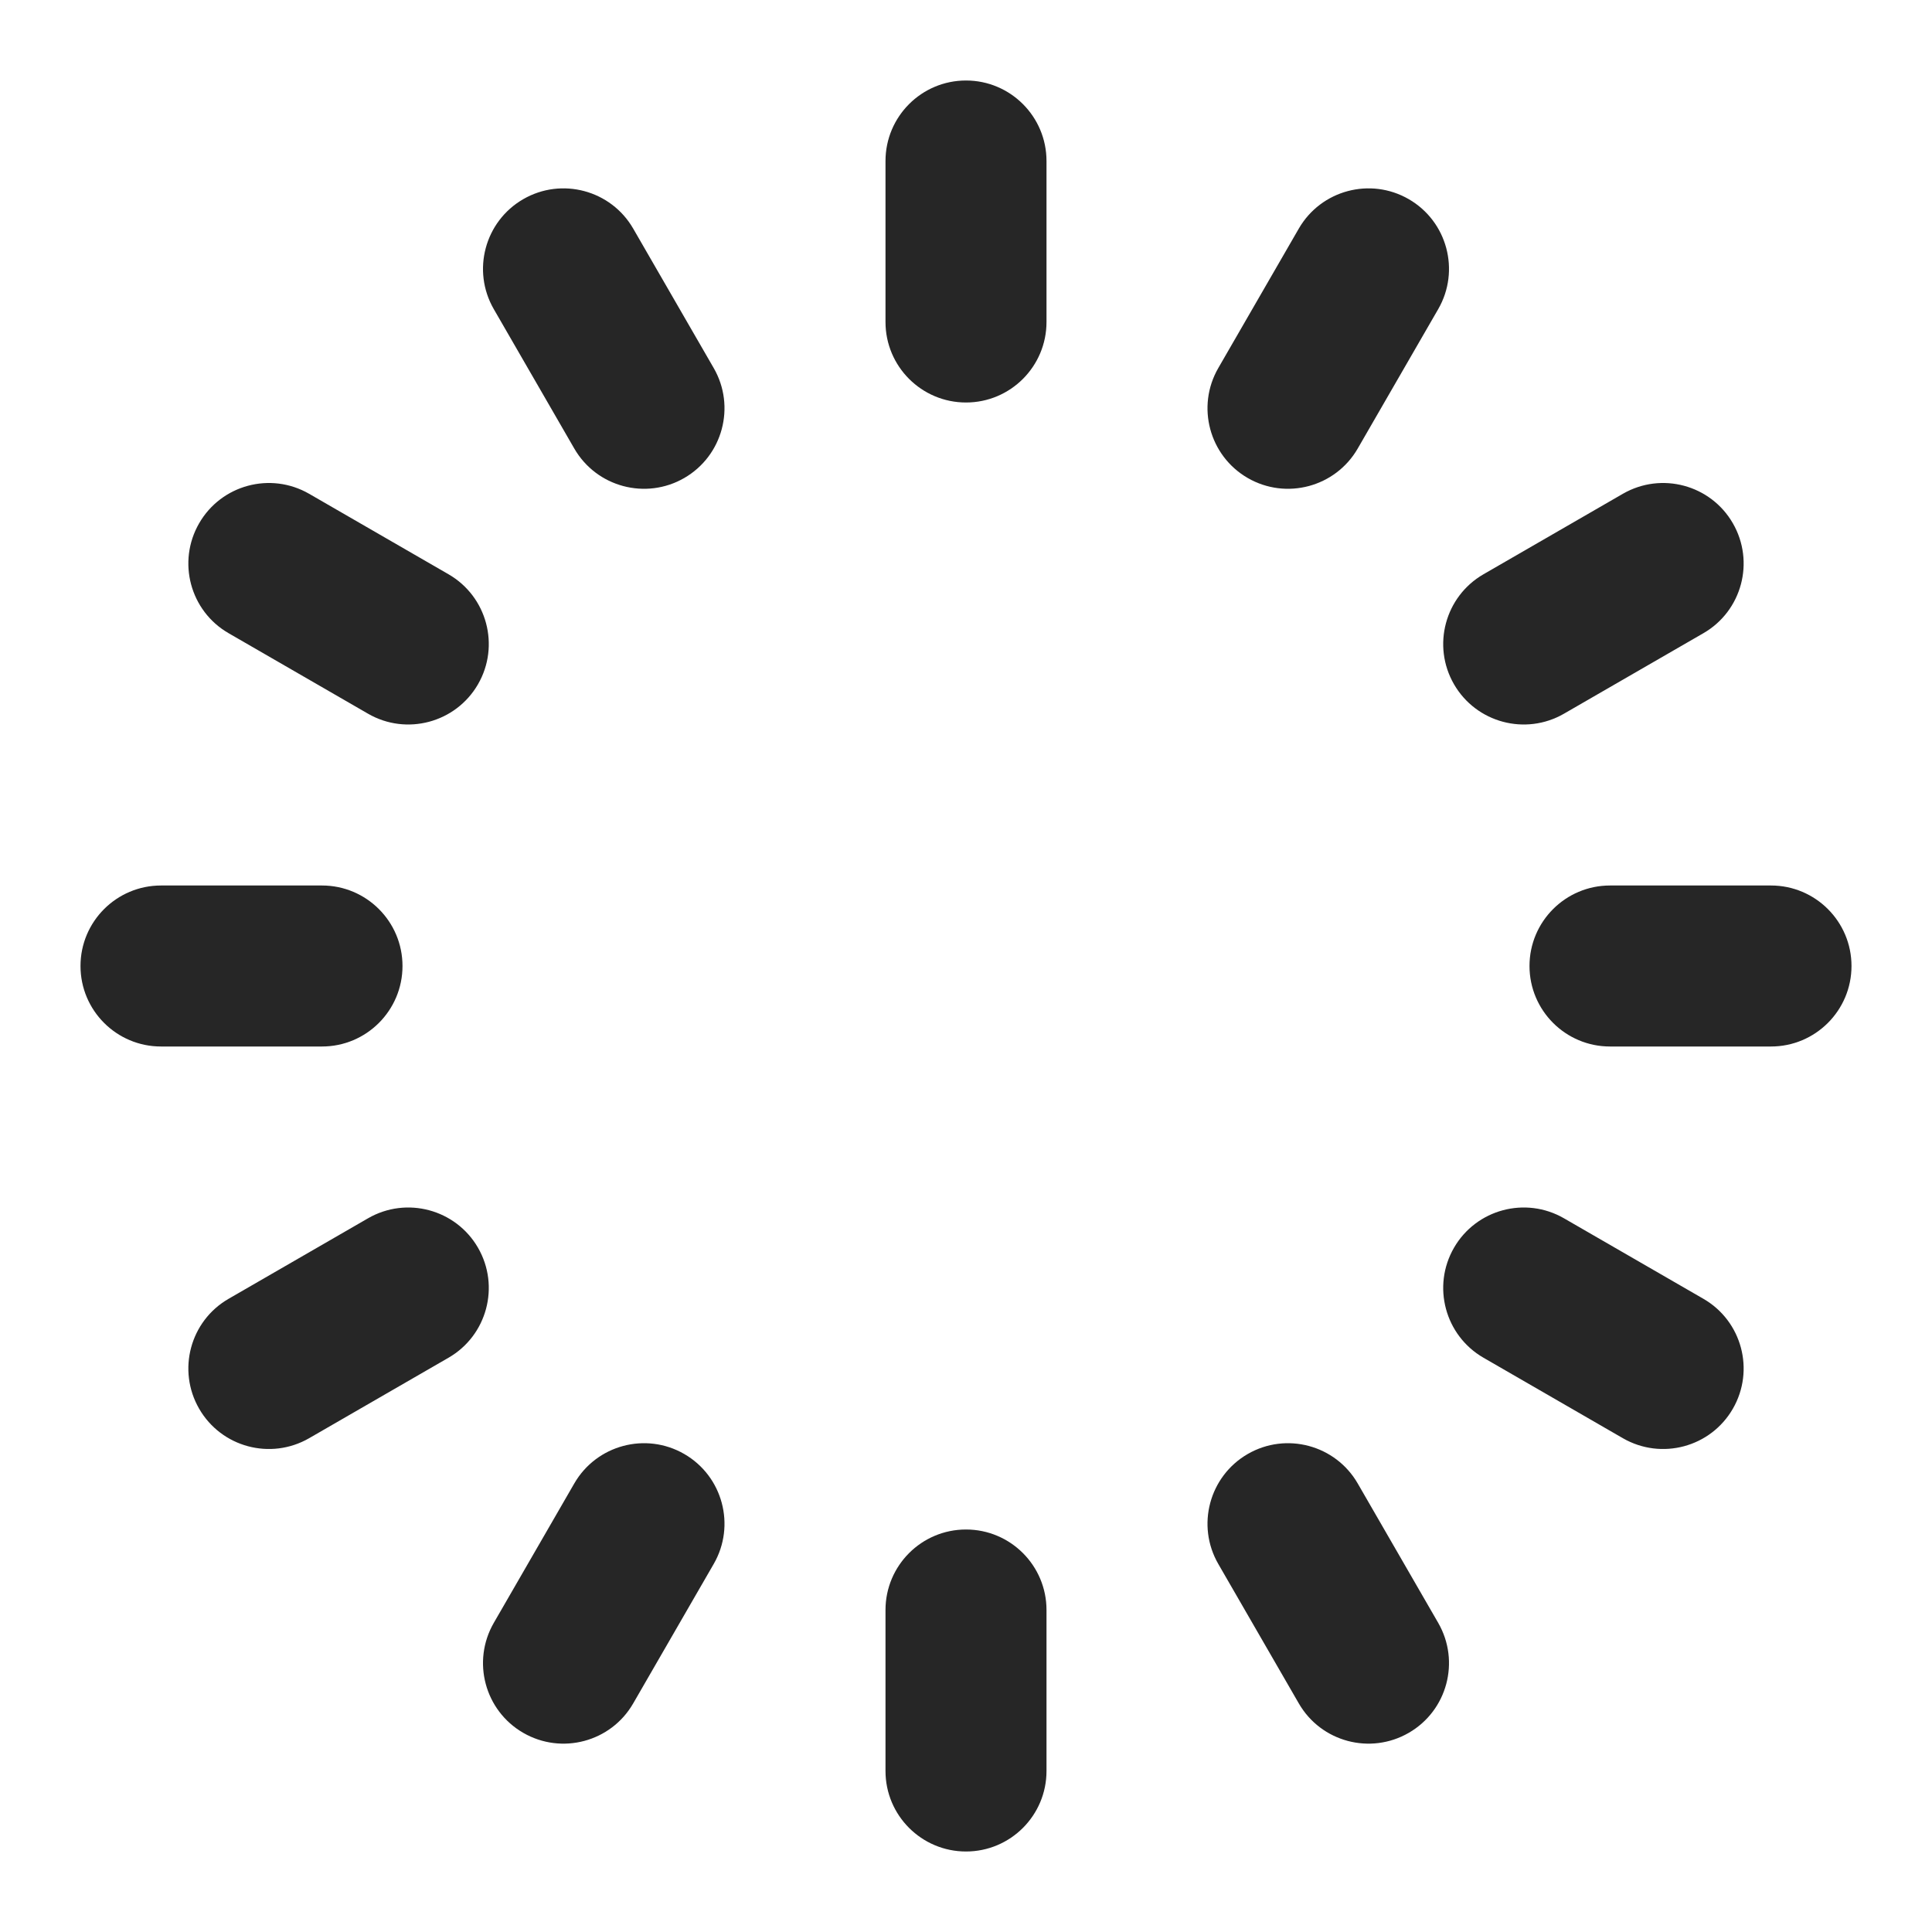 <svg width="24" height="24" viewBox="0 0 24 24" fill="none" xmlns="http://www.w3.org/2000/svg">
<path d="M13 2C13 1.448 12.552 1 12 1C11.448 1 11 1.448 11 2V4C11 4.552 11.448 5 12 5C12.552 5 13 4.552 13 4V2Z" fill="black" fill-opacity="0.85"/>
<path d="M17.866 3.84C18.142 3.362 17.978 2.75 17.5 2.474C17.022 2.198 16.41 2.362 16.134 2.84L15.134 4.572C14.858 5.05 15.022 5.662 15.5 5.938C15.978 6.214 16.59 6.05 16.866 5.572L17.866 3.84Z" fill="black" fill-opacity="0.85"/>
<path d="M21.526 6.5C21.802 6.978 21.639 7.59 21.16 7.866L19.428 8.866C18.95 9.142 18.338 8.978 18.062 8.5C17.786 8.022 17.95 7.41 18.428 7.134L20.16 6.134C20.639 5.858 21.25 6.022 21.526 6.5Z" fill="black" fill-opacity="0.85"/>
<path d="M20 11C19.448 11 19 11.448 19 12C19 12.552 19.448 13 20 13H22C22.552 13 23 12.552 23 12C23 11.448 22.552 11 22 11H20Z" fill="black" fill-opacity="0.85"/>
<path d="M18.062 15.5C18.338 15.022 18.95 14.858 19.428 15.134L21.16 16.134C21.639 16.41 21.802 17.022 21.526 17.5C21.25 17.978 20.639 18.142 20.16 17.866L18.428 16.866C17.95 16.59 17.786 15.978 18.062 15.5Z" fill="black" fill-opacity="0.85"/>
<path d="M16.866 18.428C16.59 17.95 15.978 17.786 15.5 18.062C15.022 18.338 14.858 18.95 15.134 19.428L16.134 21.16C16.41 21.639 17.022 21.802 17.5 21.526C17.978 21.25 18.142 20.639 17.866 20.16L16.866 18.428Z" fill="black" fill-opacity="0.85"/>
<path d="M12 19C12.552 19 13 19.448 13 20V22C13 22.552 12.552 23 12 23C11.448 23 11 22.552 11 22V20C11 19.448 11.448 19 12 19Z" fill="black" fill-opacity="0.85"/>
<path d="M8.866 19.428C9.142 18.95 8.978 18.338 8.5 18.062C8.022 17.786 7.41 17.95 7.134 18.428L6.134 20.16C5.858 20.639 6.022 21.25 6.5 21.526C6.978 21.802 7.59 21.639 7.866 21.16L8.866 19.428Z" fill="black" fill-opacity="0.85"/>
<path d="M5.938 15.5C6.214 15.978 6.05 16.59 5.572 16.866L3.84 17.866C3.361 18.142 2.75 17.978 2.474 17.5C2.198 17.022 2.361 16.41 2.84 16.134L4.572 15.134C5.05 14.858 5.662 15.022 5.938 15.5Z" fill="black" fill-opacity="0.85"/>
<path d="M2 11C1.448 11 1 11.448 1 12C1 12.552 1.448 13 2 13H4C4.552 13 5 12.552 5 12C5 11.448 4.552 11 4 11H2Z" fill="black" fill-opacity="0.85"/>
<path d="M2.474 6.5C2.75 6.022 3.361 5.858 3.84 6.134L5.572 7.134C6.05 7.41 6.214 8.022 5.938 8.5C5.662 8.978 5.05 9.142 4.572 8.866L2.84 7.866C2.361 7.59 2.198 6.978 2.474 6.5Z" fill="black" fill-opacity="0.85"/>
<path d="M7.866 2.84C7.59 2.362 6.978 2.198 6.5 2.474C6.022 2.75 5.858 3.362 6.134 3.84L7.134 5.572C7.41 6.05 8.022 6.214 8.5 5.938C8.978 5.662 9.142 5.05 8.866 4.572L7.866 2.84Z" fill="black" fill-opacity="0.85"/>
</svg>
